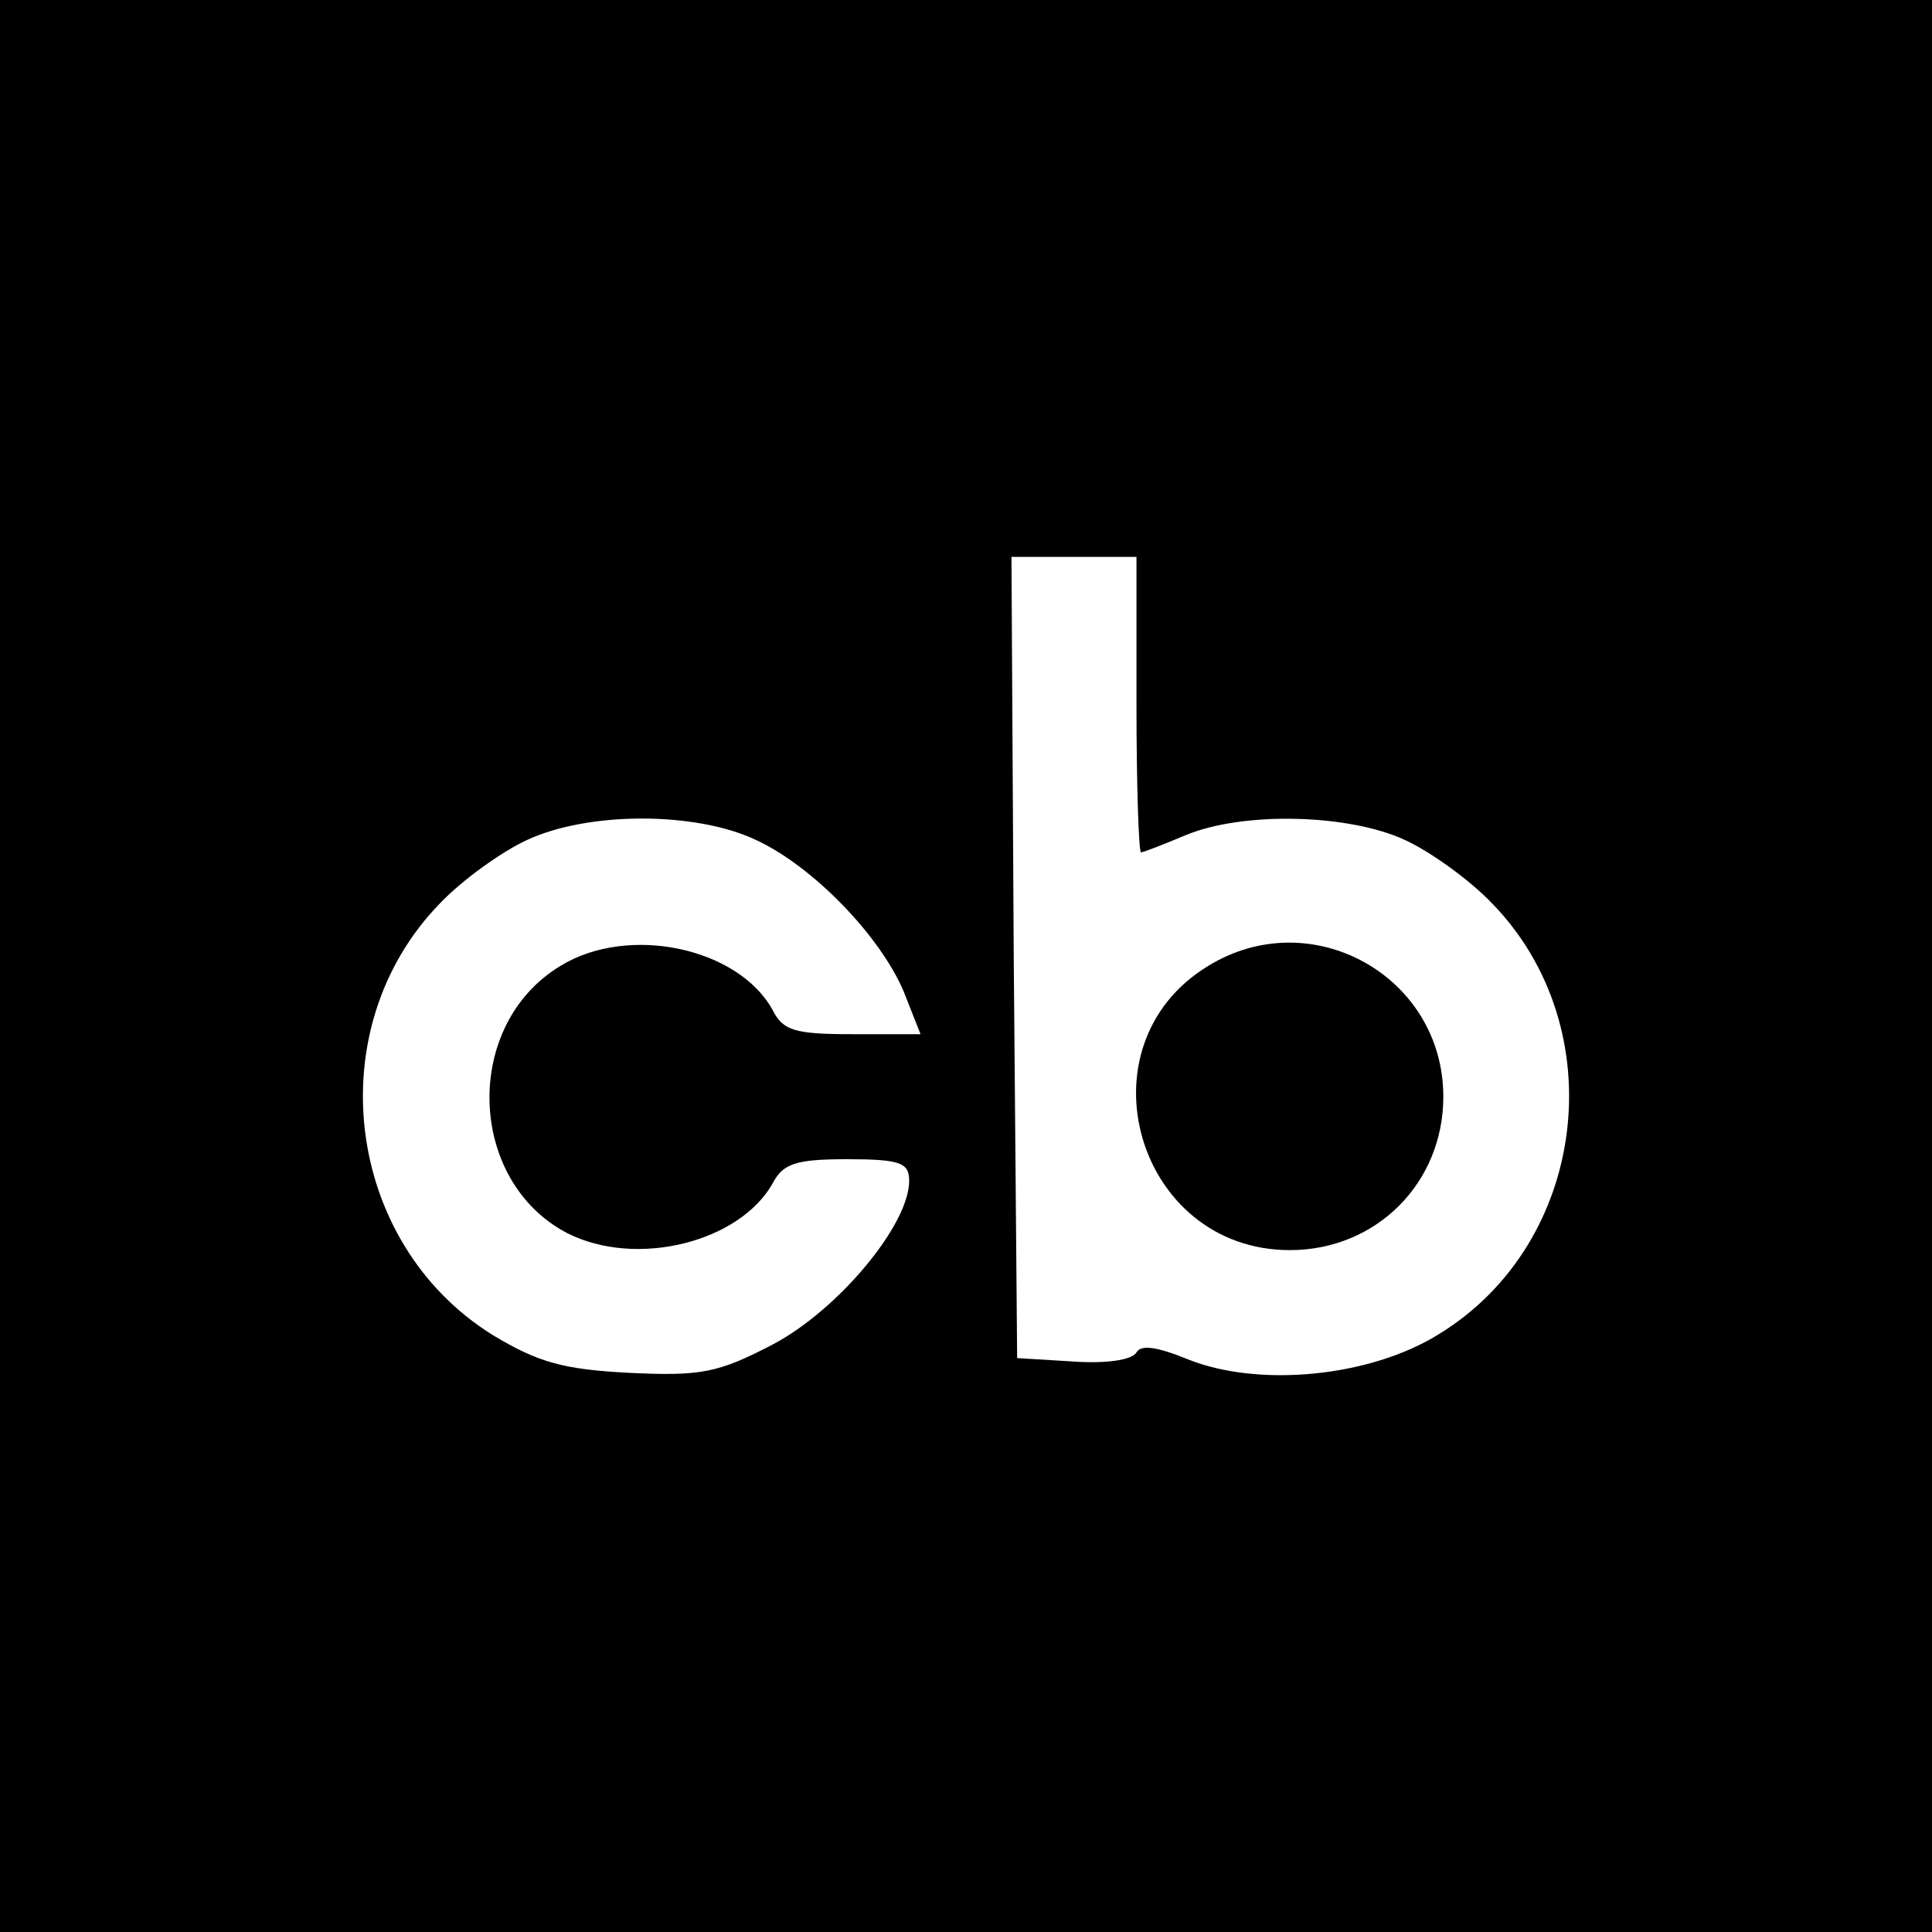 <?xml version="1.0" standalone="no"?>
<!DOCTYPE svg PUBLIC "-//W3C//DTD SVG 20010904//EN"
 "http://www.w3.org/TR/2001/REC-SVG-20010904/DTD/svg10.dtd">
<svg version="1.0" xmlns="http://www.w3.org/2000/svg"
 width="170pt" height="170pt" viewBox="0 0 170 170"
 preserveAspectRatio="xMidYMid meet">

<g transform="translate(0,170) scale(0.1,-0.1)"
fill="#000000" stroke="none">
<path d="M0 850 l0 -850 850 0 850 0 0 850 0 850 -850 0 -850 0 0 -850z m1000
230 c0 -71 2 -130 4 -130 2 0 20 7 39 15 50 21 143 19 193 -4 22 -10 57 -35
77 -56 107 -110 84 -299 -47 -379 -61 -38 -159 -47 -221 -22 -27 11 -41 13
-45 6 -4 -7 -28 -10 -56 -8 l-49 3 -3 353 -2 352 55 0 55 0 0 -130z m-335
-119 c50 -23 109 -84 130 -133 l15 -38 -60 0 c-50 0 -61 3 -70 21 -30 55 -127
76 -187 39 -86 -52 -82 -189 6 -235 61 -31 152 -8 181 44 9 17 20 21 65 21 47
0 55 -3 55 -19 0 -39 -63 -114 -120 -144 -48 -25 -63 -28 -126 -25 -58 3 -80
9 -120 33 -131 81 -154 270 -47 380 20 21 55 46 77 56 54 25 148 25 201 0z"/>
<path d="M1063 850 c-115 -70 -63 -250 72 -250 76 0 135 59 135 135 0 106
-116 171 -207 115z"/>
</g>
</svg>
